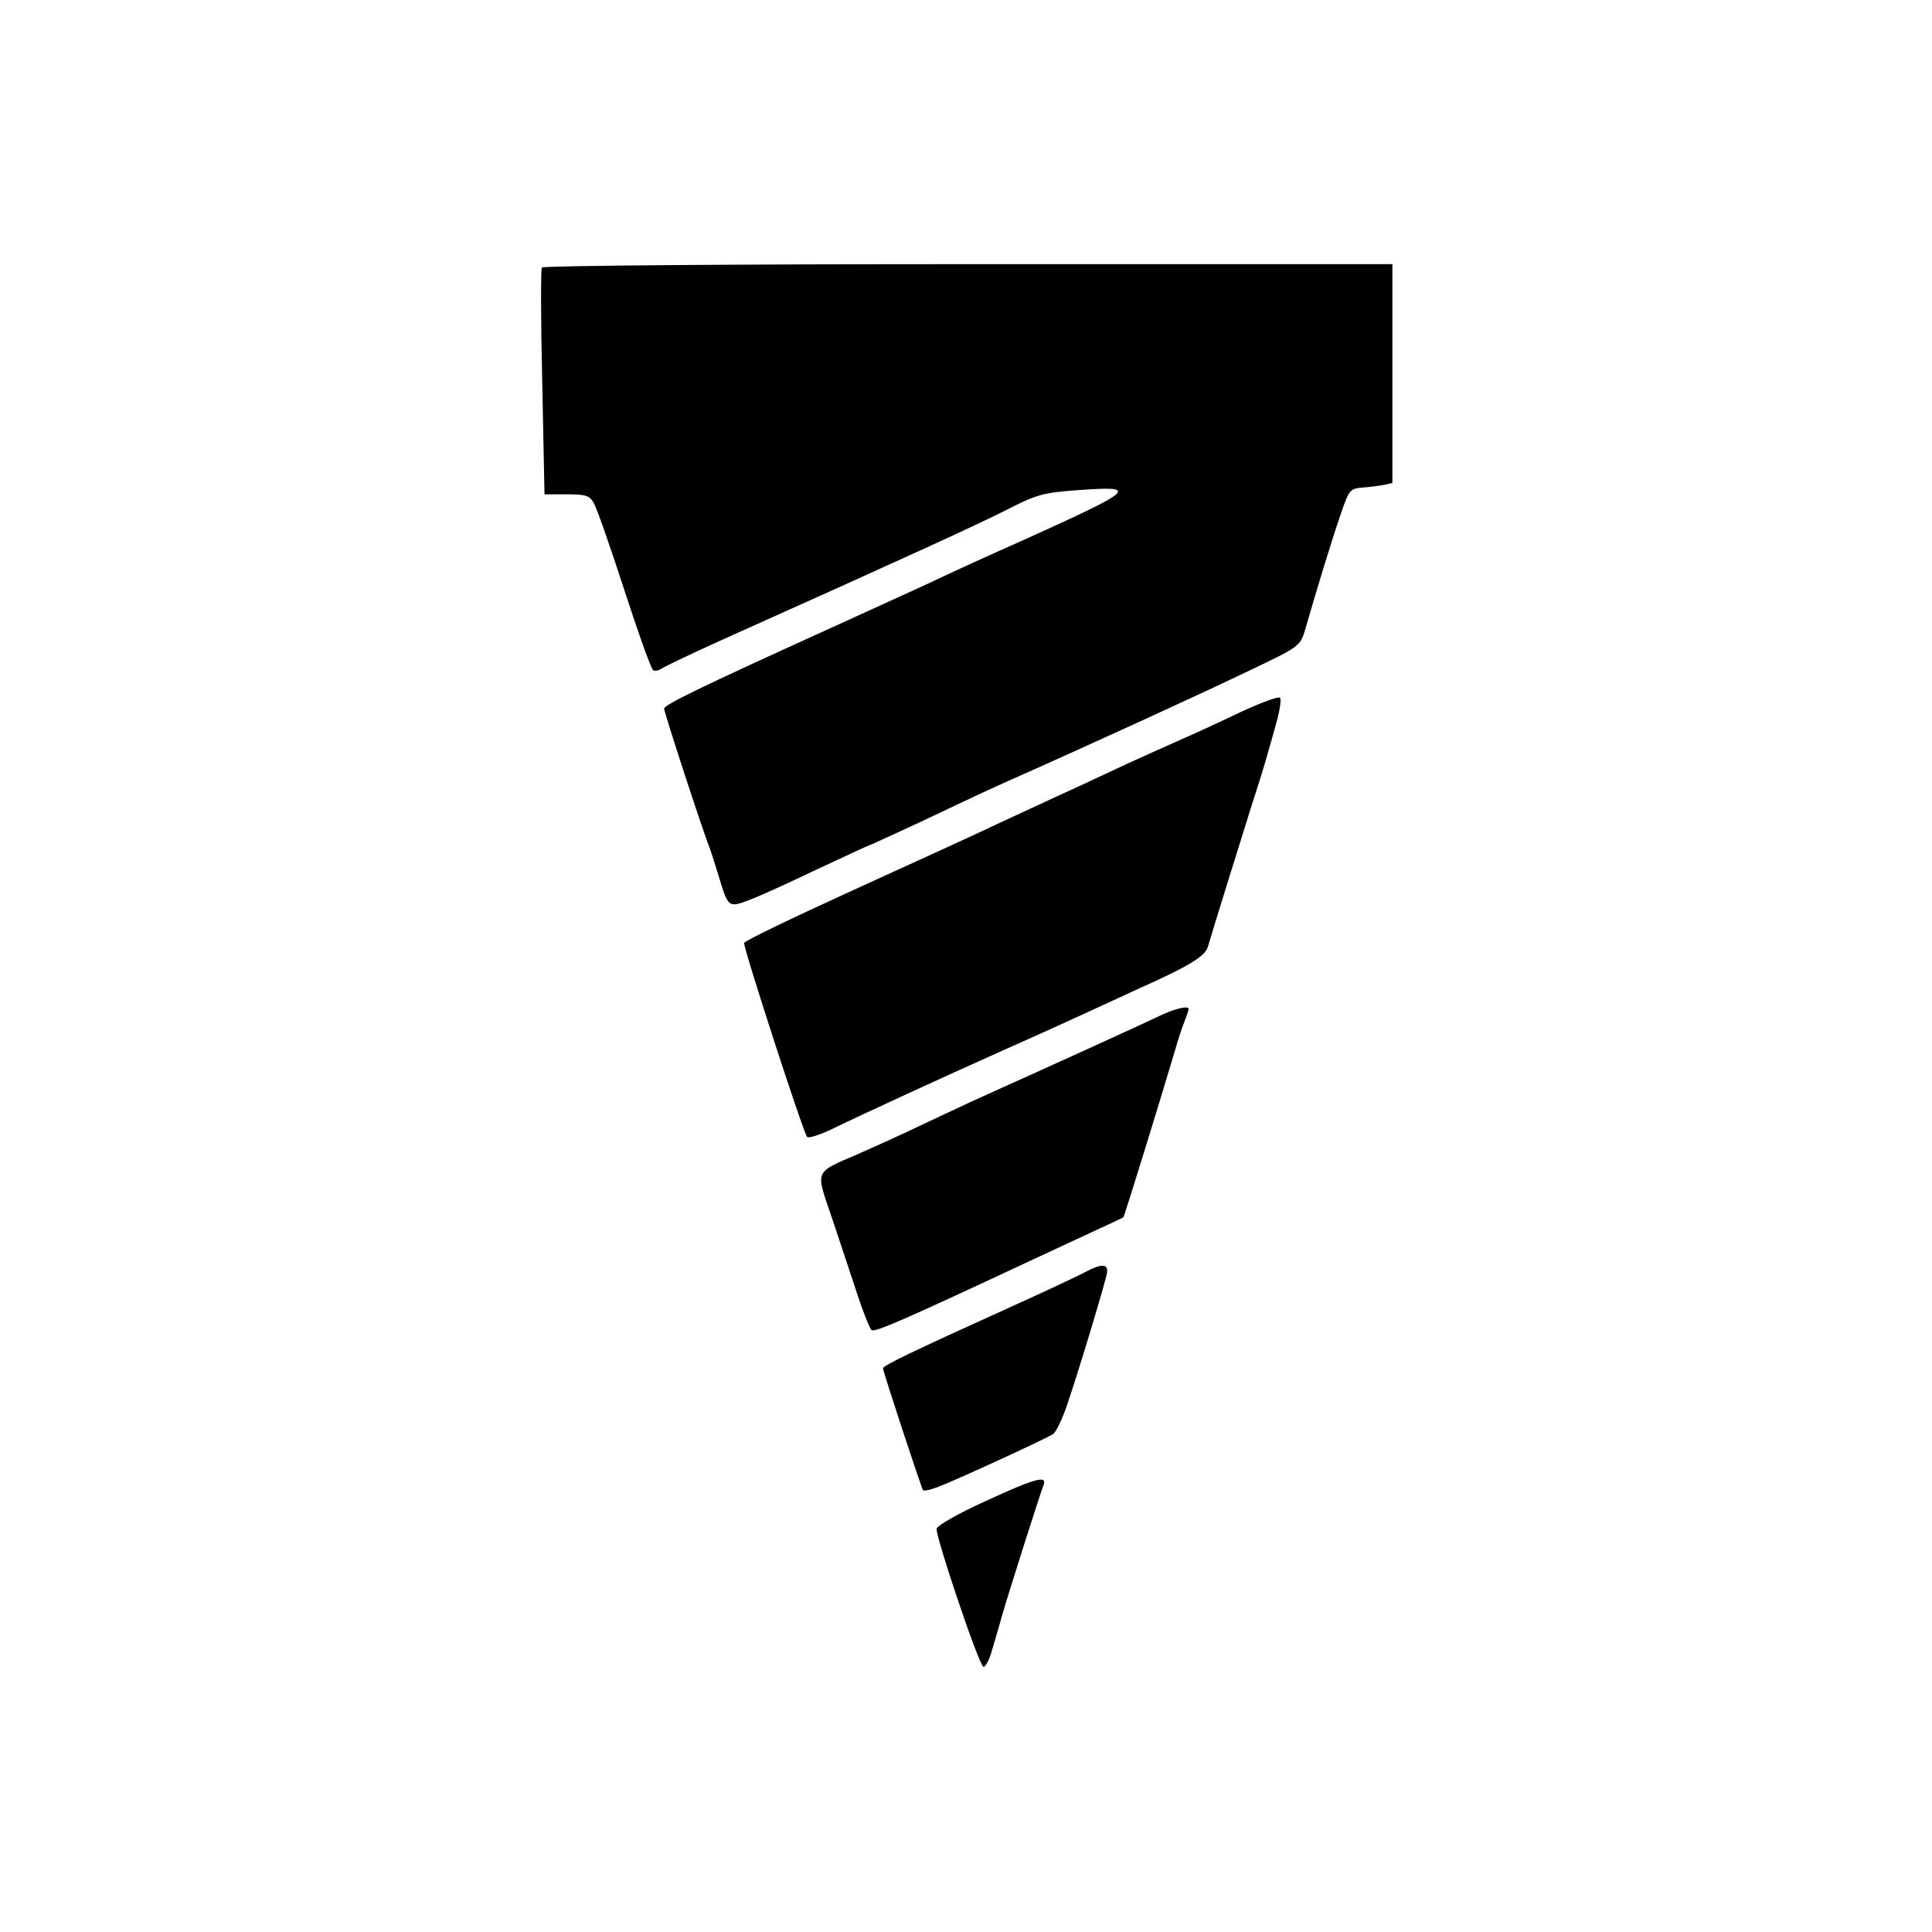 <?xml version="1.0" encoding="utf-8" standalone="no"?>
<!DOCTYPE svg PUBLIC "-//W3C//DTD SVG 20010904//EN" "http://www.w3.org/TR/2001/REC-SVG-20010904/DTD/svg10.dtd">
<svg xmlns="http://www.w3.org/2000/svg" version="1.0" width="512pt" height="512pt" viewBox="0 0 512 512">
<g transform="translate(0,512) scale(0.1,-0.1)" fill="#000000" stroke="none">
<path d="M1436 4411 c-3 -4 -3 -142 1 -305 l6 -296 58 0 c50 0 61 -3 72 -22 8 -13 44 -116 81 -230 37 -114 71 -210 77 -214 5 -3 15 -1 22 4 7 5 80 40 162 77 513 230 667 301 749 342 84 43 99 47 191 54 166 12 156 3 -140 -131 -88 -39 -187 -84 -220 -100 -33 -16 -166 -76 -295 -135 -346 -157 -440 -203 -440 -213 0 -10 105 -332 120 -367 4 -11 15 -45 24 -75 26 -86 26 -86 82 -65 27 10 108 47 181 82 73 34 135 63 137 63 2 0 64 29 138 63 73 35 171 81 218 102 252 112 522 236 666 305 119 57 120 59 133 102 26 91 73 246 95 308 21 62 24 65 57 68 19 1 44 5 57 7 l22 5 0 290 0 290 -1124 0 c-619 0 -1127 -4 -1130 -9z"/>
<path d="M3290 3234 c-52 -25 -126 -59 -165 -76 -38 -17 -101 -45 -140 -63 -38 -18 -99 -46 -135 -63 -36 -16 -123 -57 -195 -90 -71 -34 -254 -117 -405 -186 -151 -69 -276 -129 -278 -135 -3 -10 156 -501 167 -514 4 -4 32 5 62 19 80 39 295 138 454 209 77 34 174 78 215 97 41 19 109 50 150 69 132 59 174 85 181 110 15 51 89 289 119 384 18 55 36 114 40 130 5 17 16 55 24 85 8 30 12 58 8 61 -4 4 -50 -13 -102 -37z"/>
<path d="M3065 2424 c-42 -20 -272 -125 -468 -213 -27 -12 -94 -44 -150 -70 -56 -27 -136 -63 -177 -81 -110 -47 -108 -42 -71 -151 18 -52 47 -142 67 -201 19 -59 39 -110 44 -113 9 -6 89 29 380 165 96 45 200 93 230 107 30 14 56 26 57 27 3 2 115 367 138 446 7 25 18 58 24 73 6 16 11 30 11 33 0 10 -39 1 -85 -22z"/>
<path d="M2878 1750 c-20 -11 -112 -54 -205 -96 -252 -114 -333 -153 -333 -160 0 -9 102 -318 106 -323 3 -3 21 1 41 9 34 12 268 119 303 139 8 4 27 43 41 87 33 98 101 324 103 343 2 22 -16 22 -56 1z"/>
<path d="M2610 1141 c-69 -31 -126 -64 -128 -72 -3 -20 112 -362 124 -366 5 -2 16 18 23 44 8 27 20 68 27 93 20 69 101 323 109 343 12 29 -21 20 -155 -42z"/>
</g>
</svg>

